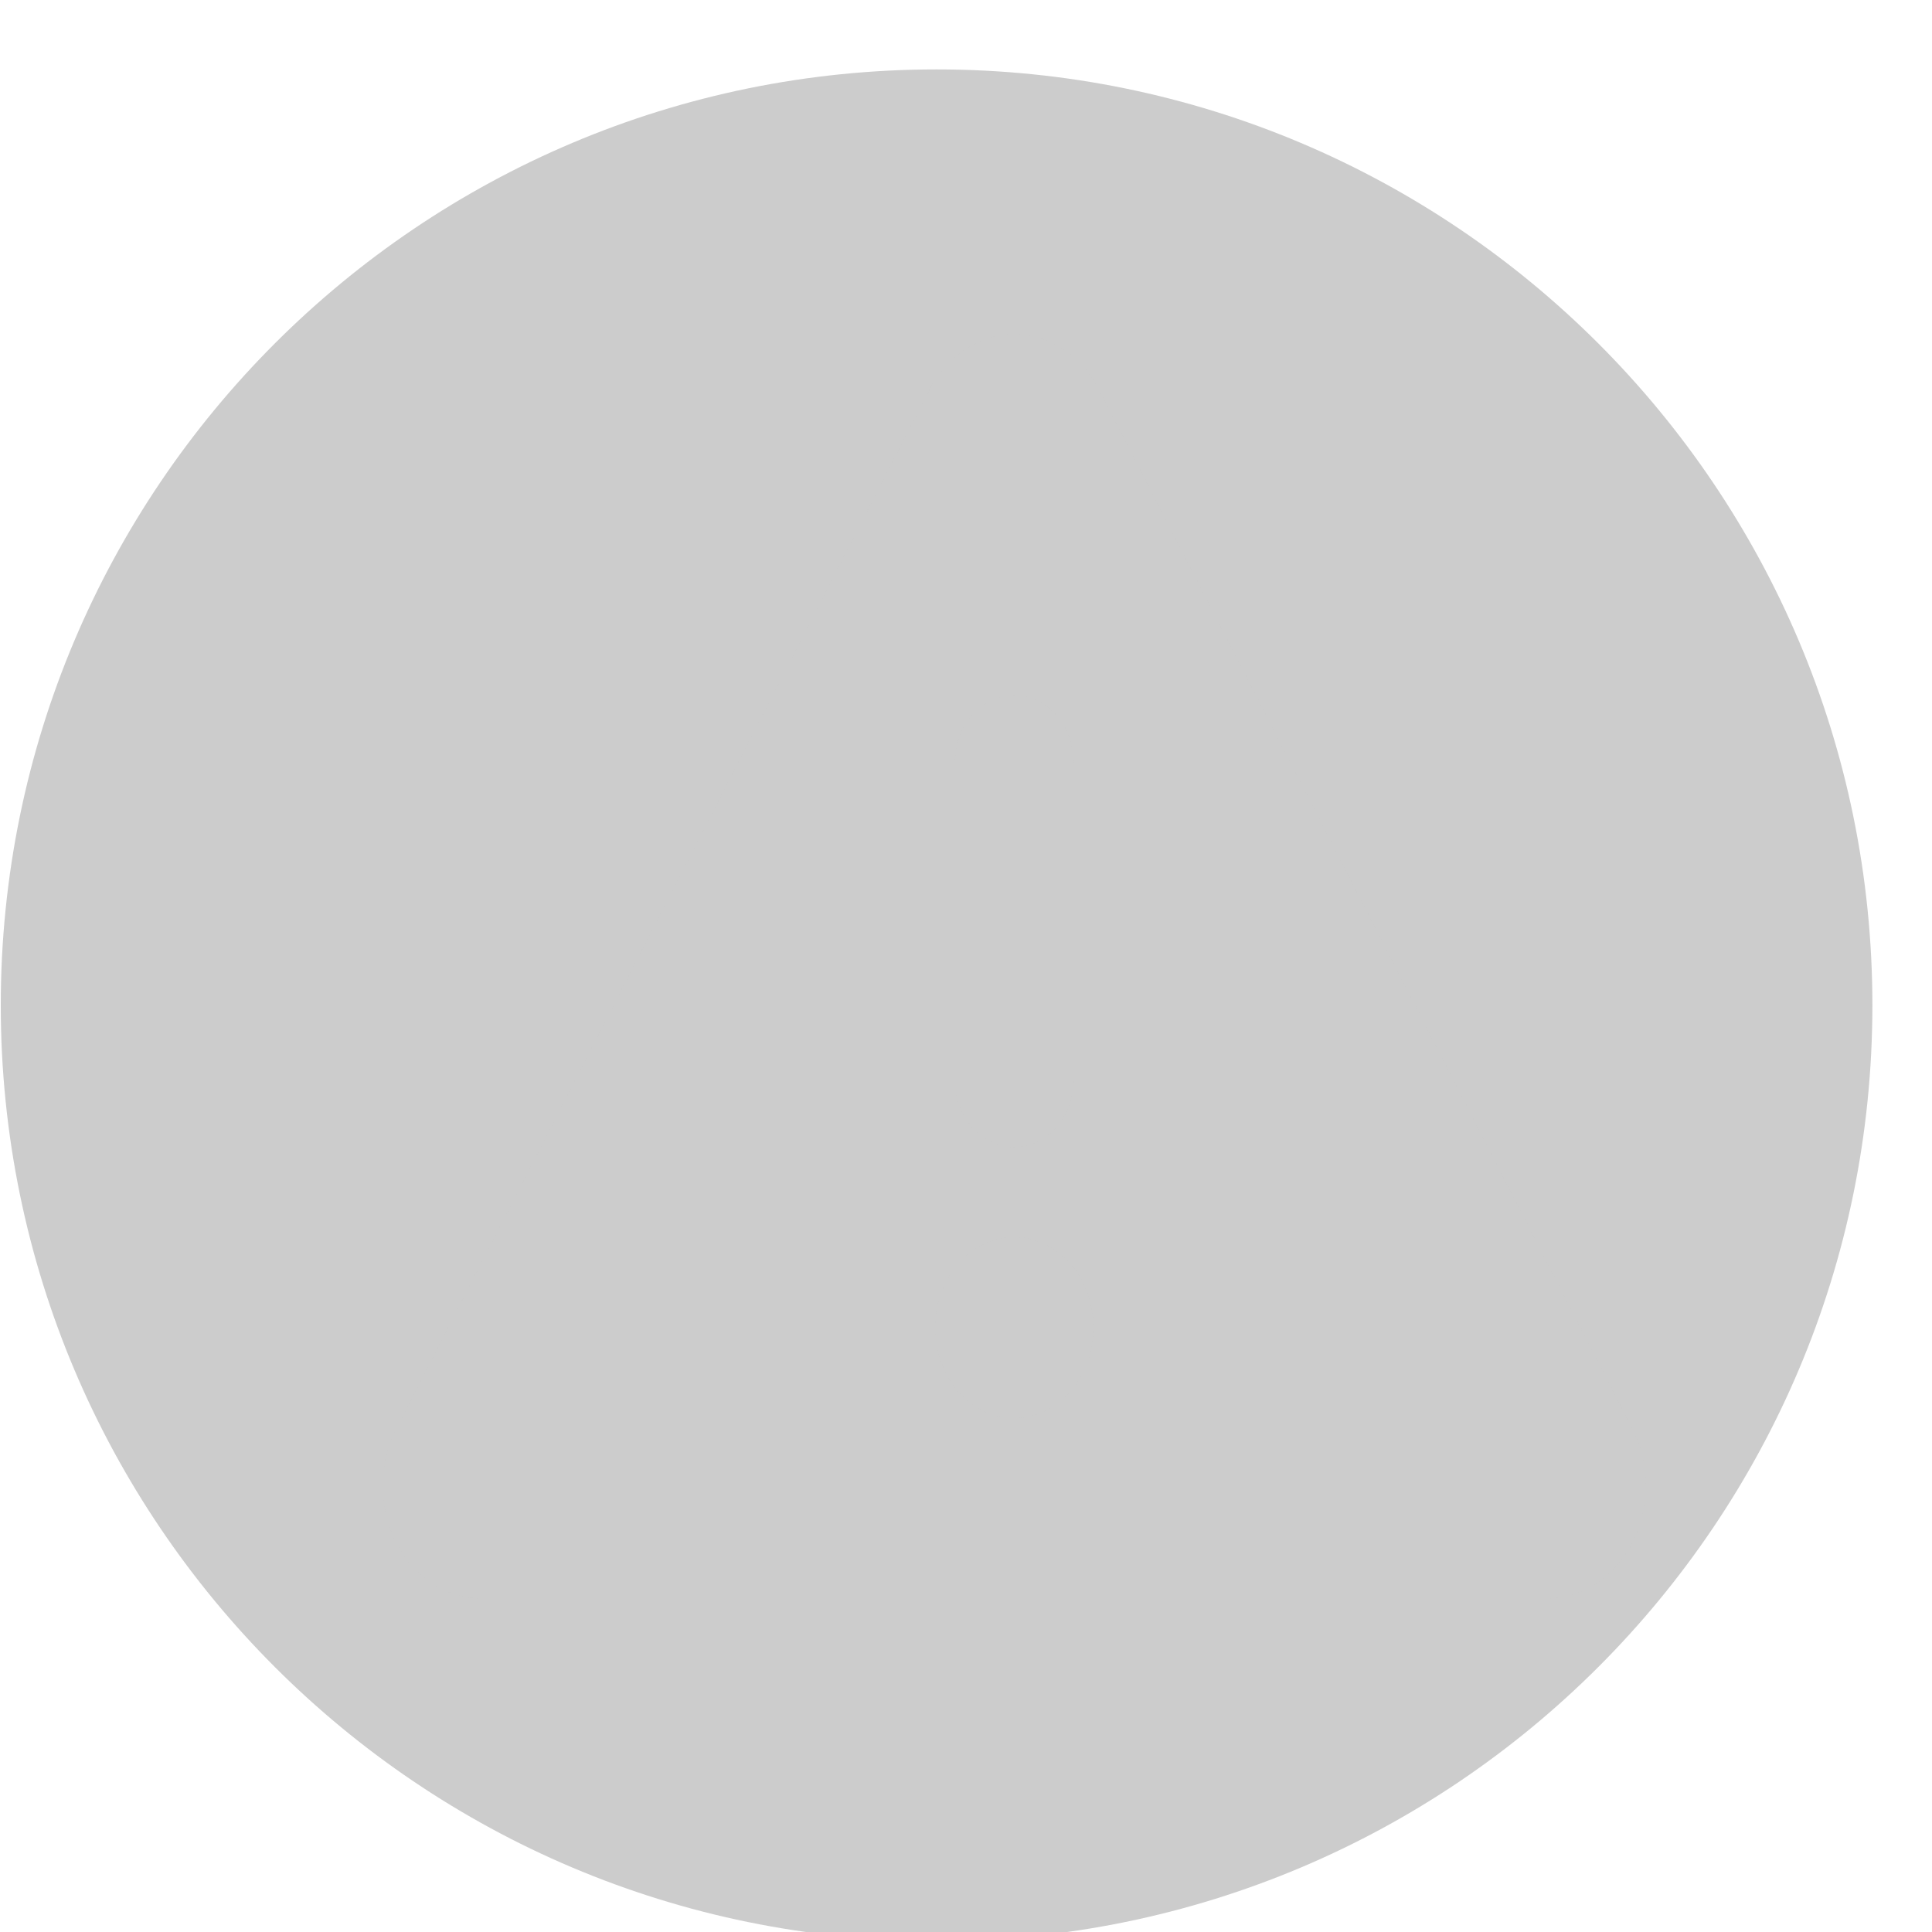 <?xml version="1.0" encoding="UTF-8" standalone="no"?>
<svg
   viewBox="0 0 512 512"
   version="1.1"
   id="svg12"
   sodipodi:docname="inkscape_triangle-exclamation-solid.svg"
   inkscape:version="1.2.2 (732a01da63, 2022-12-09)"
   xmlns:inkscape="http://www.inkscape.org/namespaces/inkscape"
   xmlns:sodipodi="http://sodipodi.sourceforge.net/DTD/sodipodi-0.dtd"
   xmlns:xlink="http://www.w3.org/1999/xlink"
   xmlns="http://www.w3.org/2000/svg"
   xmlns:svg="http://www.w3.org/2000/svg">
  <defs
     id="defs16">
    <filter
       inkscape:label="Fill Background"
       inkscape:menu="Fill and Transparency"
       inkscape:menu-tooltip="Adds a colorizable opaque background"
       style="color-interpolation-filters:sRGB;"
       id="filter206"
       x="0"
       y="0"
       width="1"
       height="1">
      <feFlood
         result="result1"
         flood-color="rgb(200,55,55)"
         flood-opacity="1"
         id="feFlood194" />
      <feImage
         xlink:href=""
         result="result2"
         id="feImage196" />
      <feBlend
         result="result4"
         in2="result1"
         mode="multiply"
         id="feBlend198" />
      <feMerge
         result="result3"
         id="feMerge204">
        <feMergeNode
           in="result1"
           id="feMergeNode200" />
        <feMergeNode
           in="SourceGraphic"
           id="feMergeNode202" />
      </feMerge>
    </filter>
  </defs>
  <sodipodi:namedview
     id="namedview14"
     pagecolor="#ffffff"
     bordercolor="#000000"
     borderopacity="0.25"
     inkscape:showpageshadow="2"
     inkscape:pageopacity="0.0"
     inkscape:pagecheckerboard="0"
     inkscape:deskcolor="#d1d1d1"
     showgrid="false"
     inkscape:zoom="1.5390625"
     inkscape:cx="23.390863"
     inkscape:cy="256"
     inkscape:window-width="1920"
     inkscape:window-height="986"
     inkscape:window-x="-11"
     inkscape:window-y="-11"
     inkscape:window-maximized="1"
     inkscape:current-layer="svg12" />
  <!--! Font Awesome Pro 6.4.0 by @fontawesome - https://fontawesome.com License - https://fontawesome.com/license (Commercial License) Copyright 2023 Fonticons, Inc. -->
  <path
     d="m 256,32 c 14.2,0 27.3,7.5 34.5,19.8 l 216,368 c 7.3,12.4 7.3,27.7 0.2,40.1 C 499.6,472.3 486.3,480 472,480 H 40 c -14.3,0 -27.6,-7.7 -34.7,-20.1 -7.1,-12.4 -7,-27.8 0.2,-40.1 l 216,-368 C 228.7,39.5 241.8,32 256,32 Z m 0,128 c -13.3,0 -24,10.7 -24,24 v 112 c 0,13.3 10.7,24 24,24 13.3,0 24,-10.7 24,-24 V 184 c 0,-13.3 -10.7,-24 -24,-24 z m 32,224 a 32,32 0 1 0 -64,0 32,32 0 1 0 64,0 z"
     id="path10"
     style="opacity:0.36;fill:#fcfcfc;fill-opacity:1;filter:url(#filter206)"
     inkscape:highlight-color="#e2e2e2"
     transform="matrix(0.654,0,0,0.748,101.373,64.603)" />
  <path
     fill="#000000"
     opacity="0.2"
     d="m 248.203,18.396 c -137,0 -248,111 -248,248 0,137 111,248 248,248 137,0 248,-111 248,-248 0,-137 -111,-248 -248,-248 z"
     id="path2283" />
</svg>
